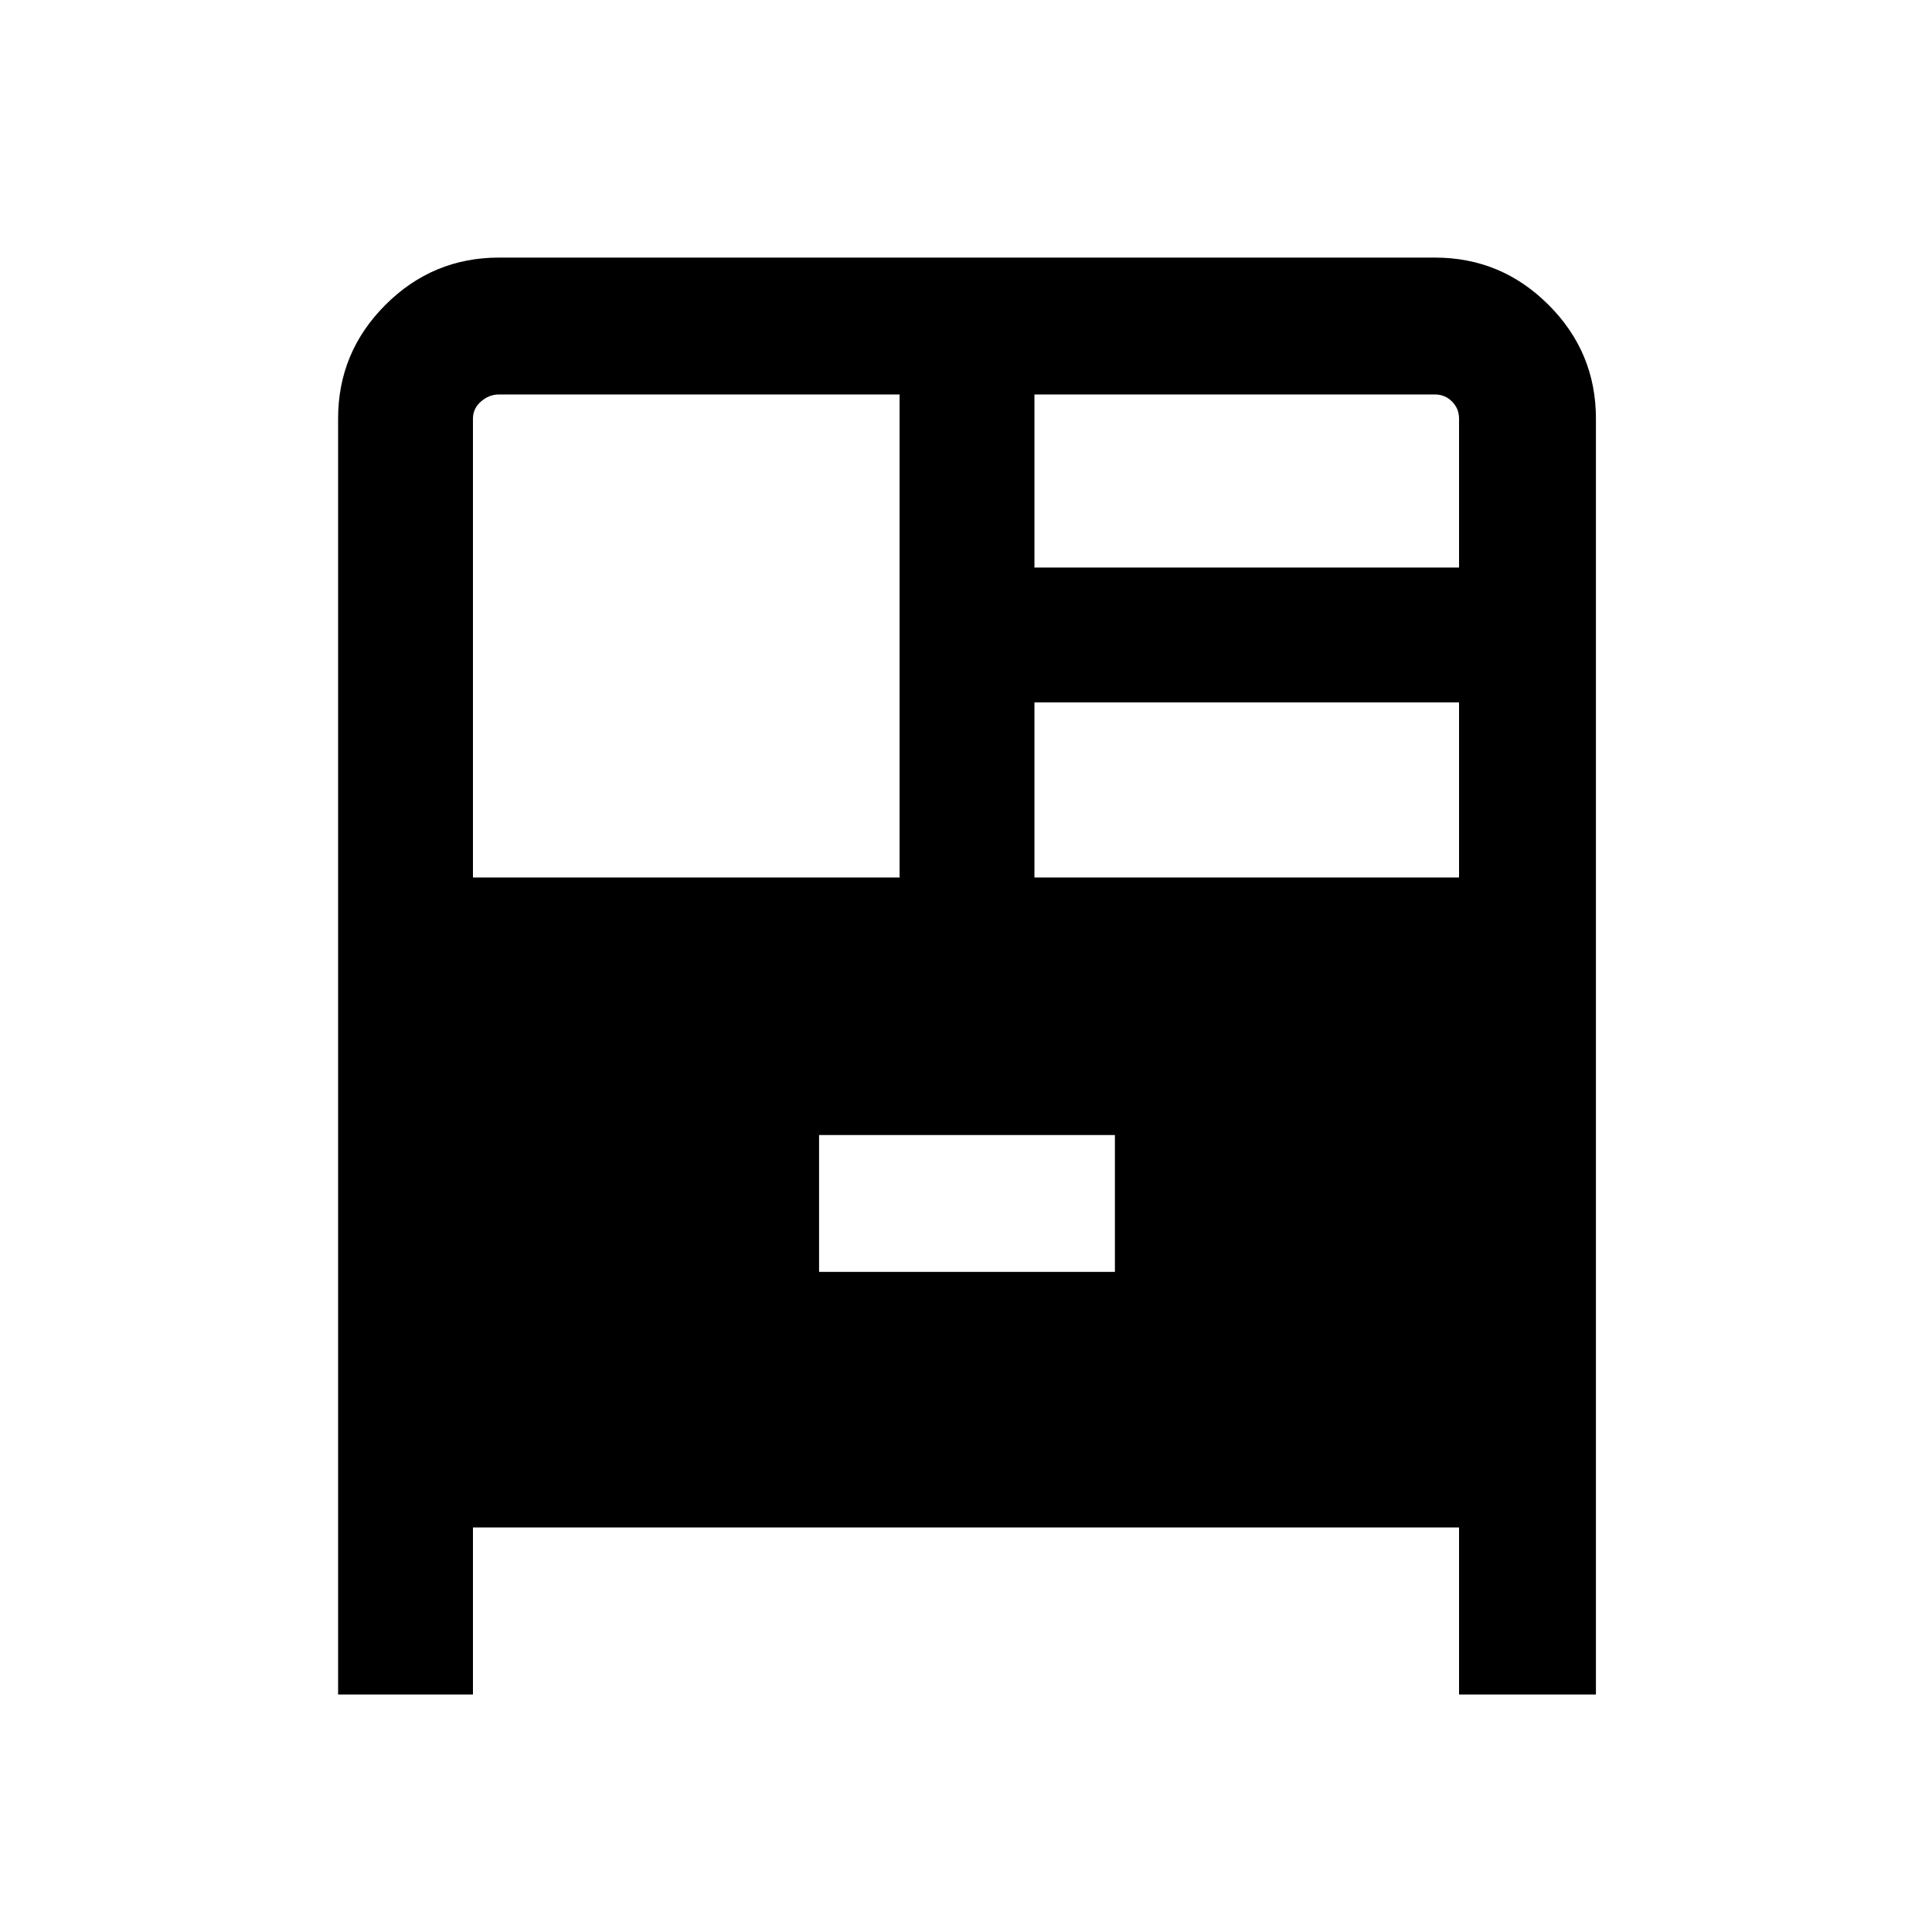 <svg xmlns="http://www.w3.org/2000/svg" height="40" width="40"><path d="M7 35.083V8.667q0-1.375.979-2.354.979-.98 2.354-.98h19.375q1.375 0 2.354.98.98.979.98 2.354v26.416h-2.834v-3.458H9.792v3.458Zm2.792-16.916h8.833v-10h-8.292q-.208 0-.375.146-.166.145-.166.354Zm11.625-6.417h8.791V8.667q0-.209-.146-.354-.145-.146-.354-.146h-8.291Zm0 6.417h8.791v-3.625h-8.791Zm-4.459 8.166h6.125V23.5h-6.125Z"/></svg>